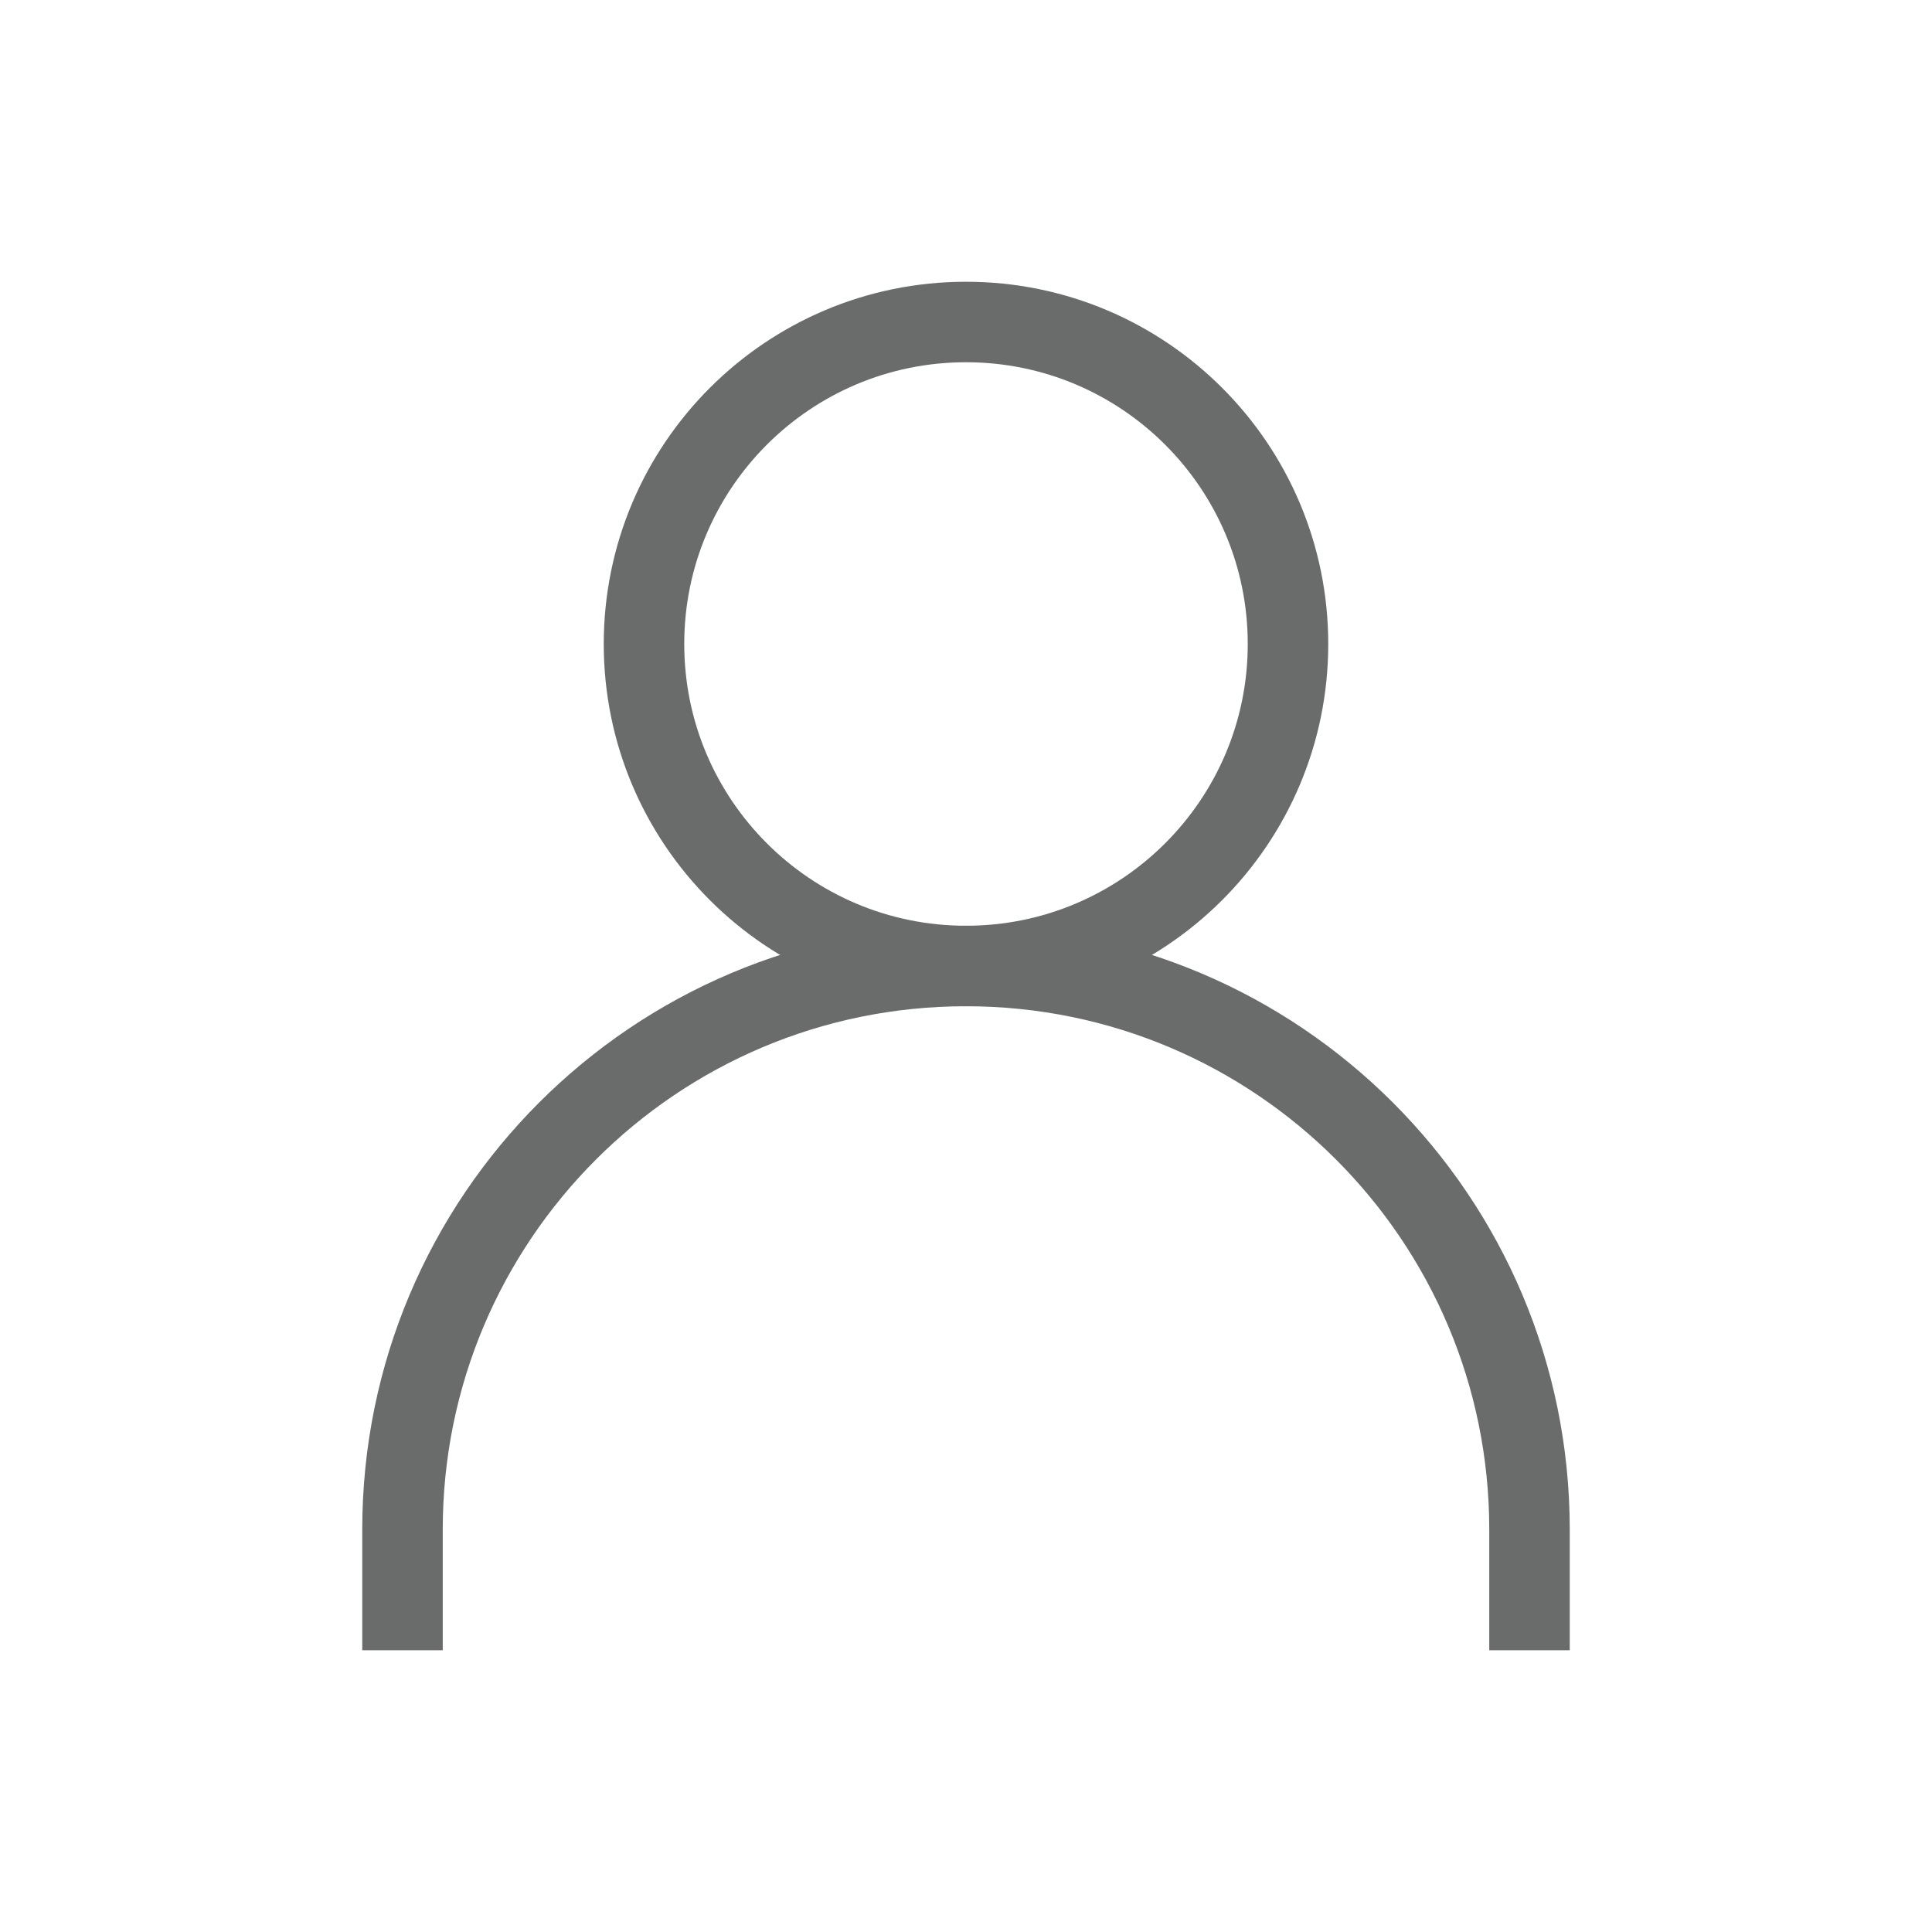<svg width="24" height="24" viewBox="0 0 24 24" fill="none" xmlns="http://www.w3.org/2000/svg">
    <path d="M5 20V19C5 15.134 8.134 12 12 12V12C15.866 12 19 15.134 19 19V20" stroke="#6A6C6C"
        stroke-linecap="square" />
    <path
        d="M12 12C14.209 12 16 10.209 16 8C16 5.791 14.209 4 12 4C9.791 4 8 5.791 8 8C8 10.209 9.791 12 12 12Z"
        stroke="#6A6C6C" stroke-linecap="square" />
</svg>